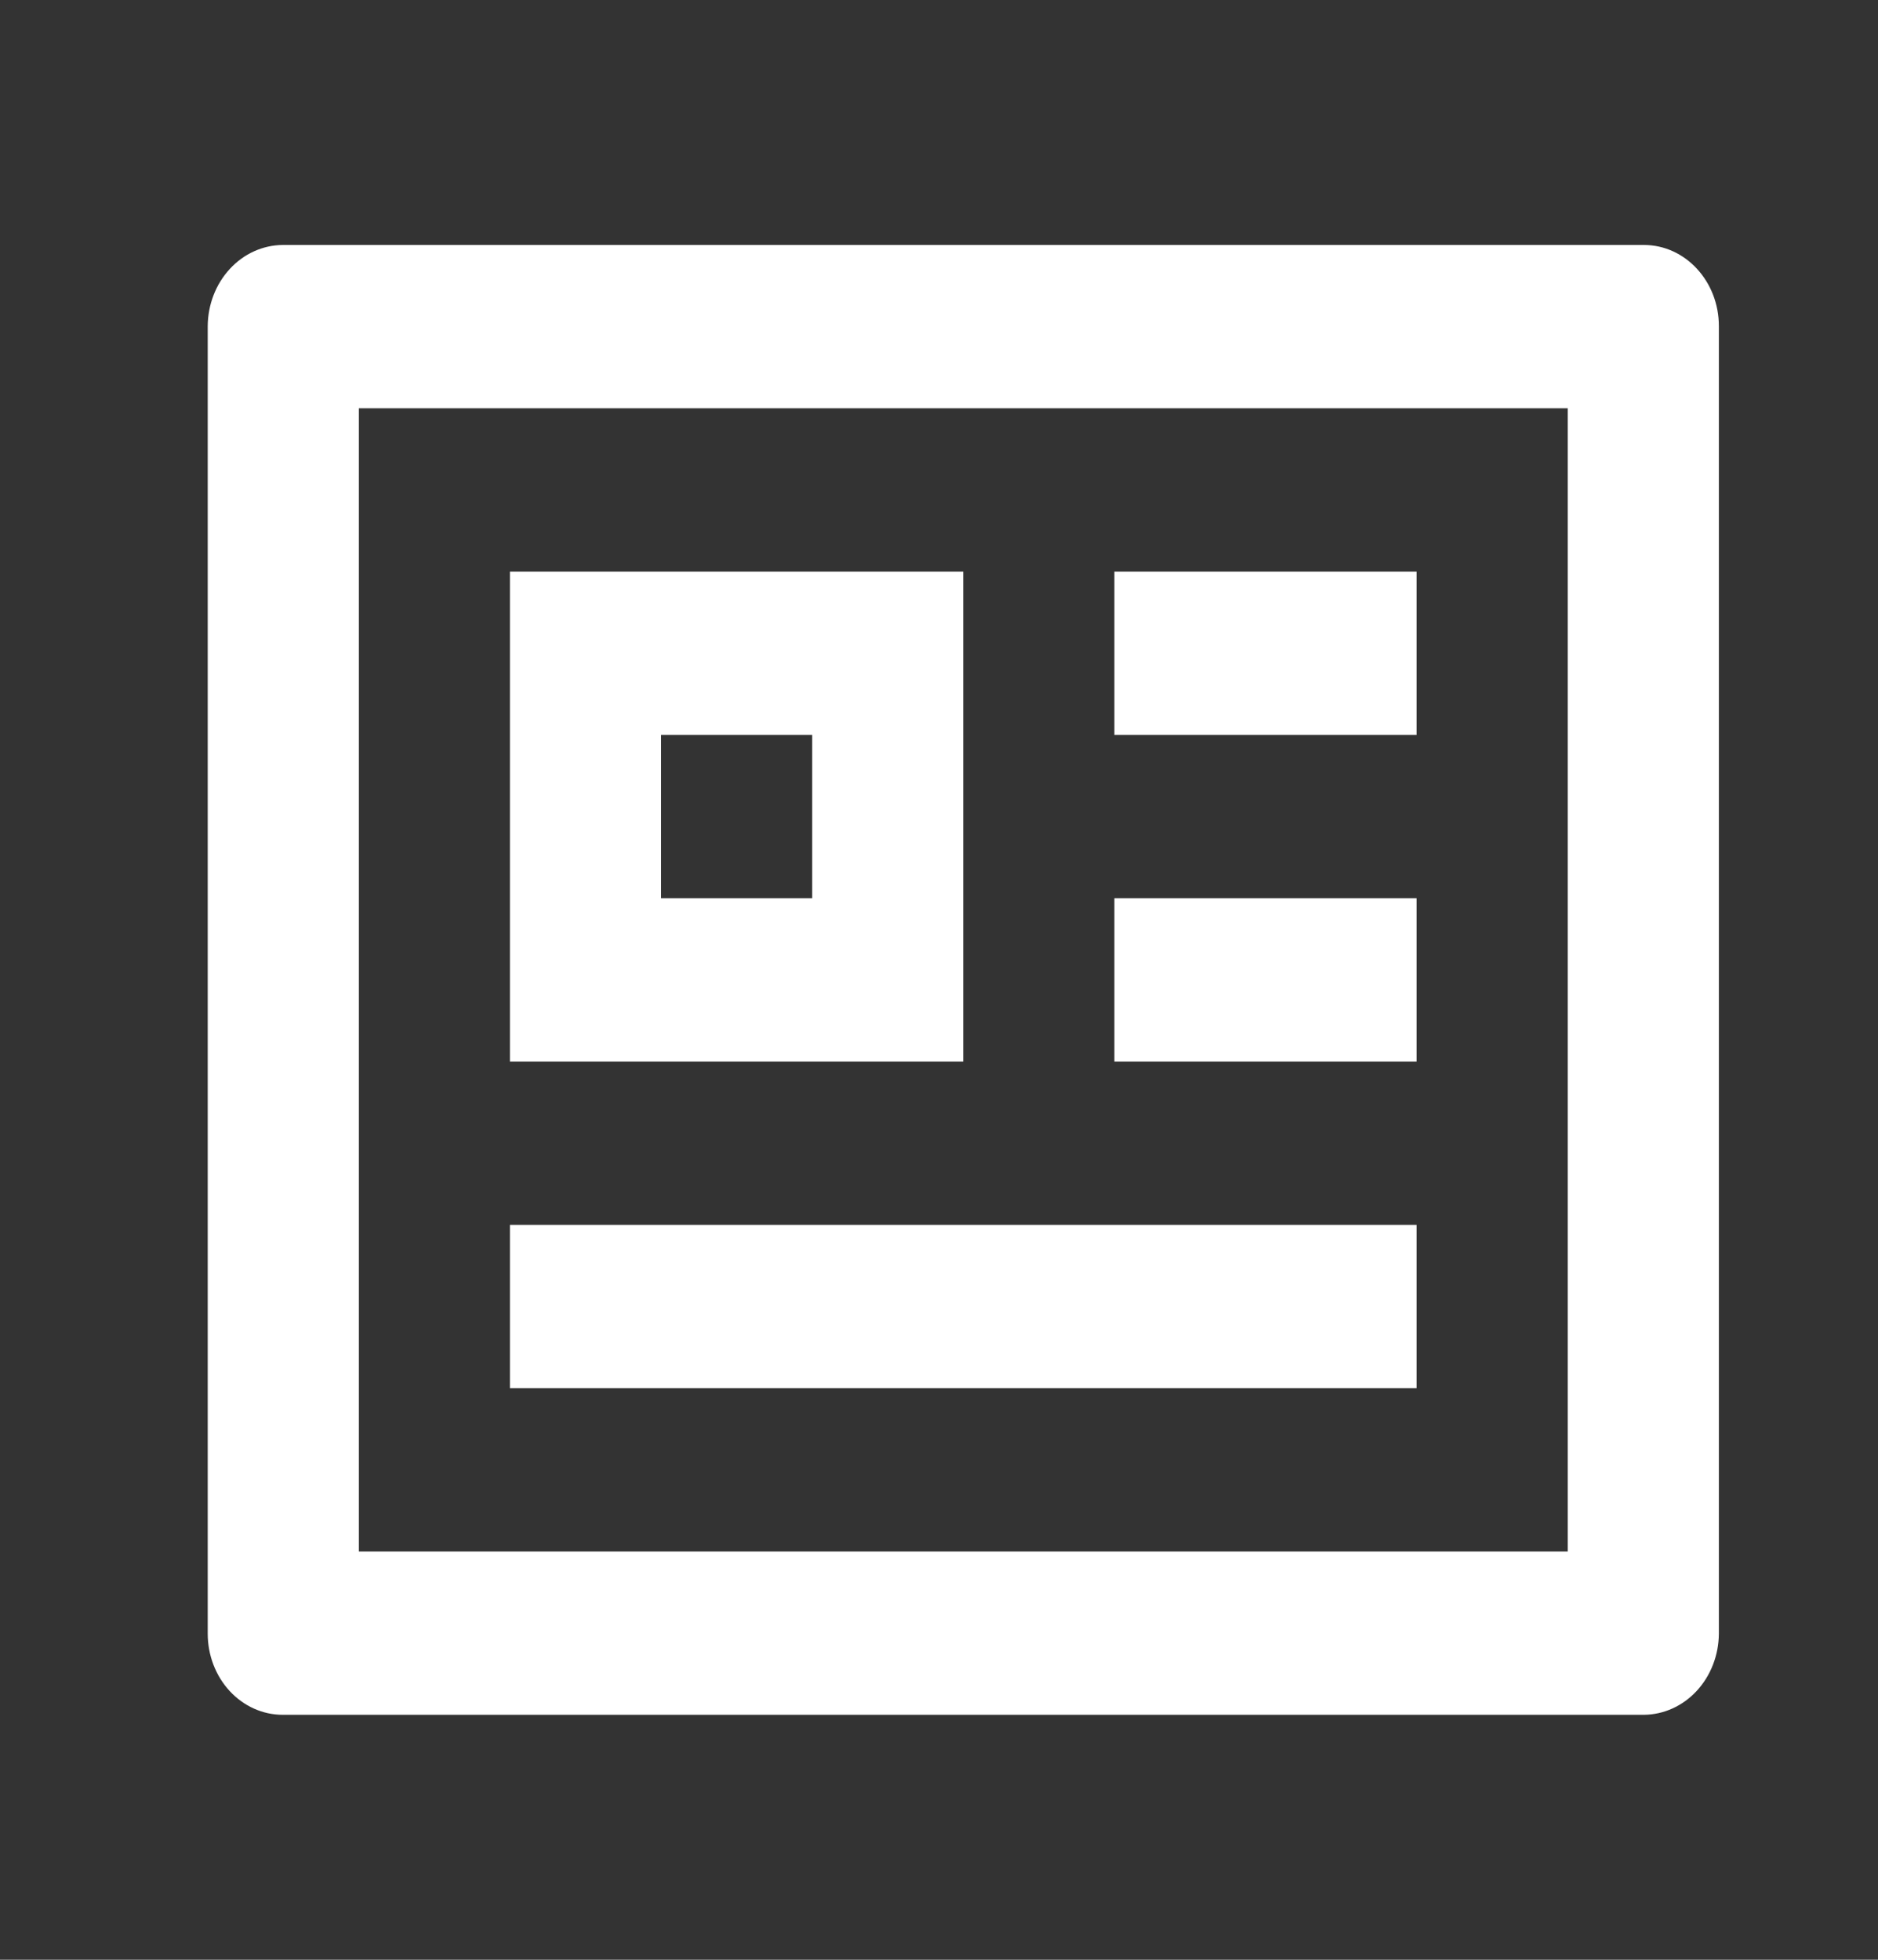 <svg width="23" height="24" viewBox="0 0 23 24" fill="none" xmlns="http://www.w3.org/2000/svg">
<rect x="0" y="0" width="23" height="24" fill="#333333" stroke="none"/>
<path d="M2.544 3.993C2.546 3.73 2.643 3.479 2.815 3.293C2.986 3.107 3.219 3.002 3.462 3H20.133C20.64 3 21.051 3.445 21.051 3.993V20.007C21.049 20.27 20.952 20.521 20.78 20.707C20.608 20.893 20.376 20.998 20.133 21H3.462C3.218 21 2.985 20.895 2.813 20.709C2.641 20.523 2.544 20.27 2.544 20.007V3.993ZM4.395 5V19H19.2V5H4.395ZM6.245 7H11.797V13H6.245V7ZM8.096 9V11H9.947V9H8.096ZM6.245 15H17.349V17H6.245V15ZM13.648 7H17.349V9H13.648V7ZM13.648 11H17.349V13H13.648V11Z" fill="white"/>
</svg>
